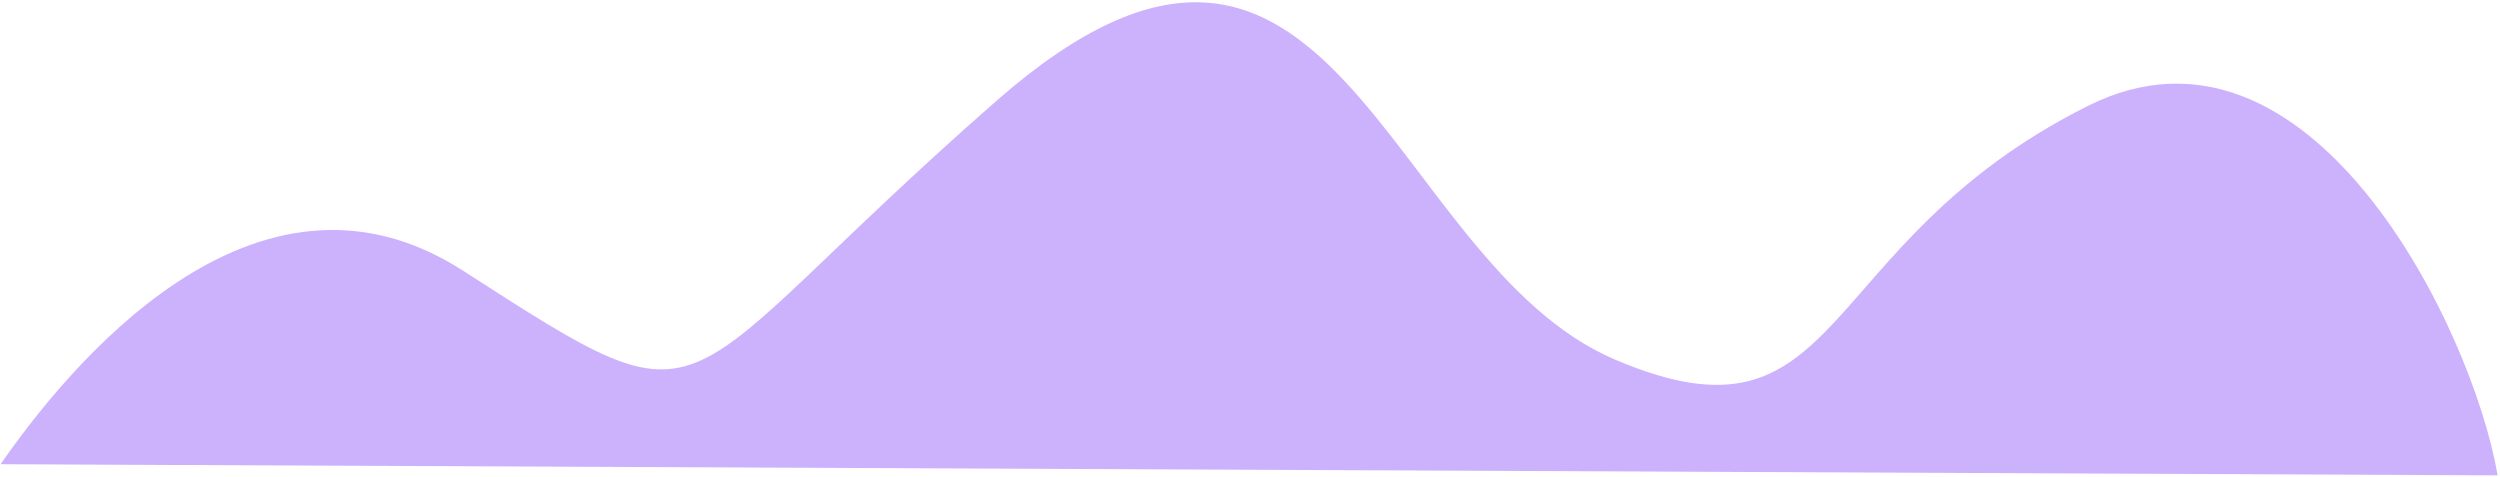 <svg width="818" height="156" viewBox="0 0 818 156" fill="none" xmlns="http://www.w3.org/2000/svg">
<path d="M683.241 34.616C755.735 -1.614 808.984 107.269 817.221 155.537L0.195 151.889C21.28 121.521 82.93 44.425 151.537 88.595C237.295 143.809 215.304 130.003 325.999 33.021C436.667 -63.938 452.567 85.37 528.503 117.694C604.44 150.017 592.624 79.903 683.241 34.616Z" fill="#935BF9" fill-opacity="0.47"/>
</svg>
